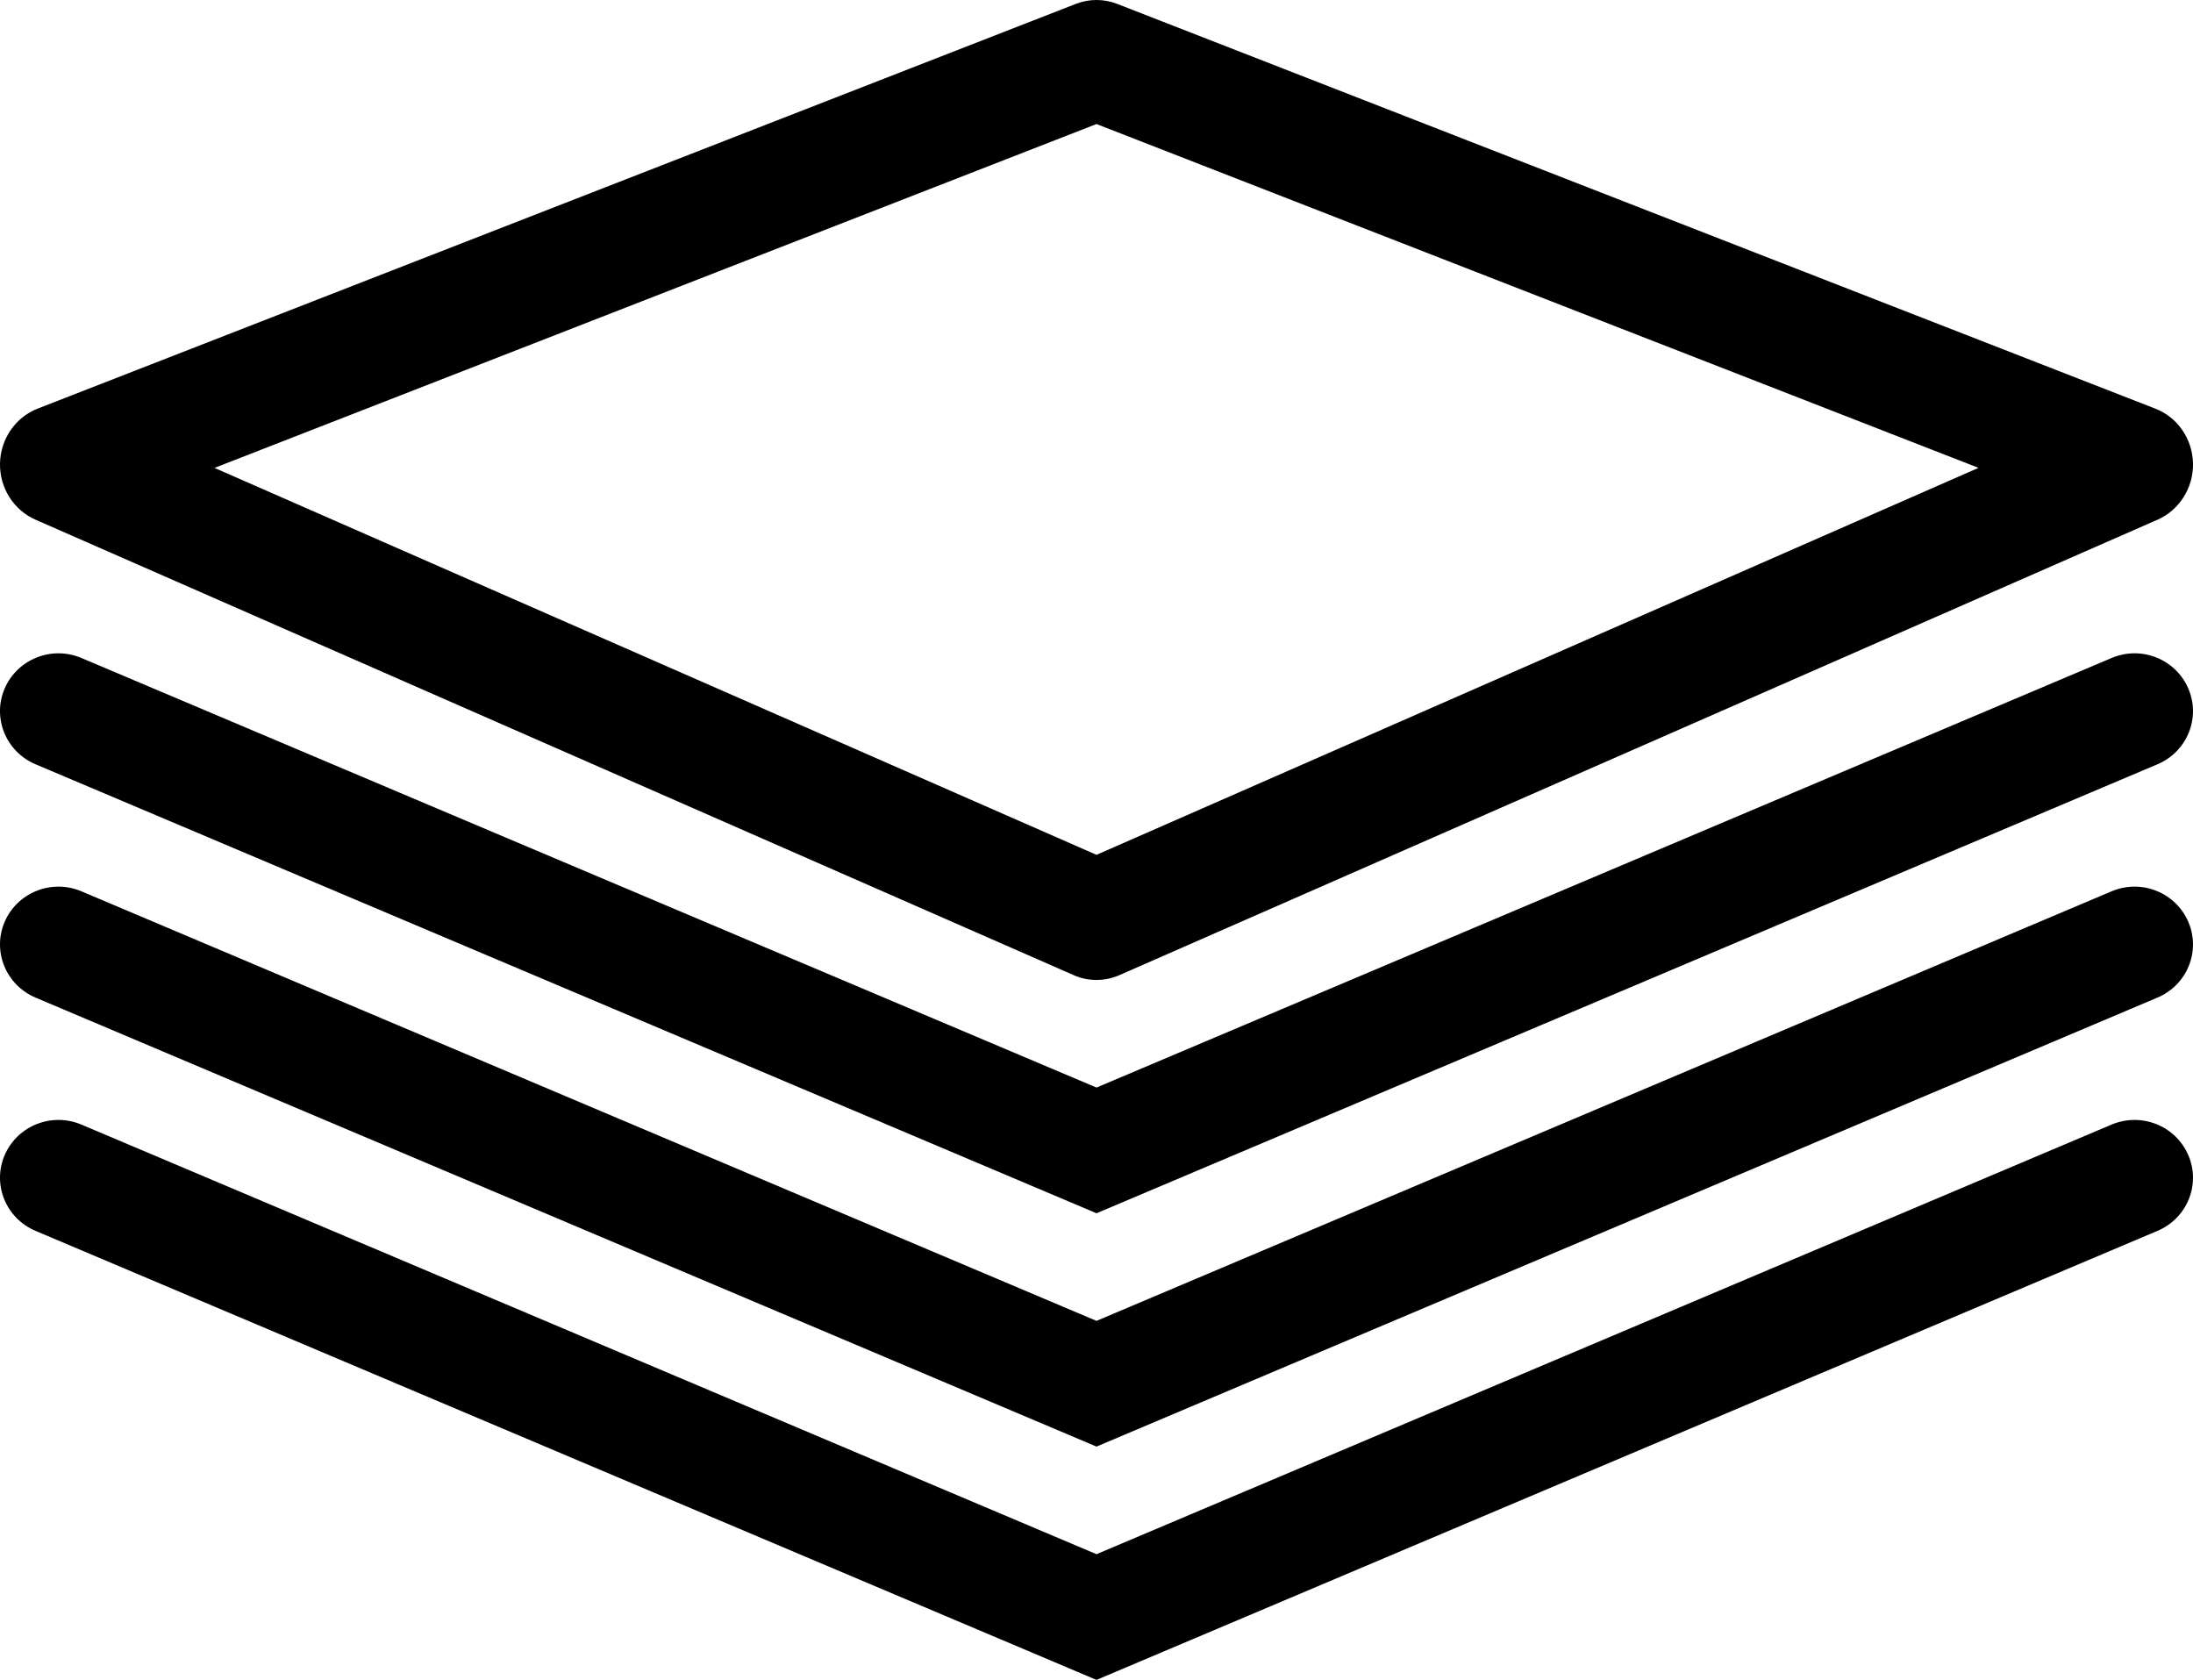 <svg class="page-link-icon" width="47" height="36" viewBox="0 0 47 36" fill="none" xmlns="http://www.w3.org/2000/svg">
    <path d="M0.761 11.137L23.008 20.896C23.165 20.967 23.333 21 23.501 21C23.669 21 23.835 20.965 23.993 20.896L46.24 11.137C46.709 10.93 47.01 10.454 47 9.93C46.989 9.406 46.669 8.942 46.192 8.757L23.945 0.084C23.658 -0.028 23.341 -0.028 23.055 0.084L0.808 8.756C0.331 8.942 0.011 9.407 0 9.93C-0.01 10.453 0.291 10.931 0.761 11.137ZM23.5 2.658L42.403 10.026L23.5 18.319L4.597 10.027L23.5 2.658Z"
          fill="currentColor"/>
    <path d="M0.761 16.378L23.5 26L46.239 16.378C46.876 16.109 47.171 15.38 46.898 14.752C46.627 14.125 45.893 13.83 45.254 14.101L23.5 23.306L1.746 14.101C1.109 13.831 0.374 14.124 0.101 14.752C-0.171 15.381 0.125 16.109 0.761 16.378Z"
          fill="currentColor"/>
    <path d="M0.761 21.378L23.5 31L46.239 21.378C46.876 21.108 47.171 20.381 46.898 19.752C46.627 19.125 45.893 18.83 45.254 19.101L23.5 28.306L1.746 19.101C1.109 18.831 0.374 19.124 0.101 19.752C-0.171 20.381 0.125 21.108 0.761 21.378Z"
          fill="currentColor"/>
    <path d="M0.761 26.377L23.5 36L46.239 26.377C46.876 26.108 47.171 25.381 46.898 24.752C46.627 24.124 45.893 23.831 45.254 24.1L23.5 33.306L1.746 24.1C1.109 23.831 0.374 24.123 0.101 24.752C-0.171 25.381 0.125 26.108 0.761 26.377Z"
          fill="currentColor"/>
</svg>
